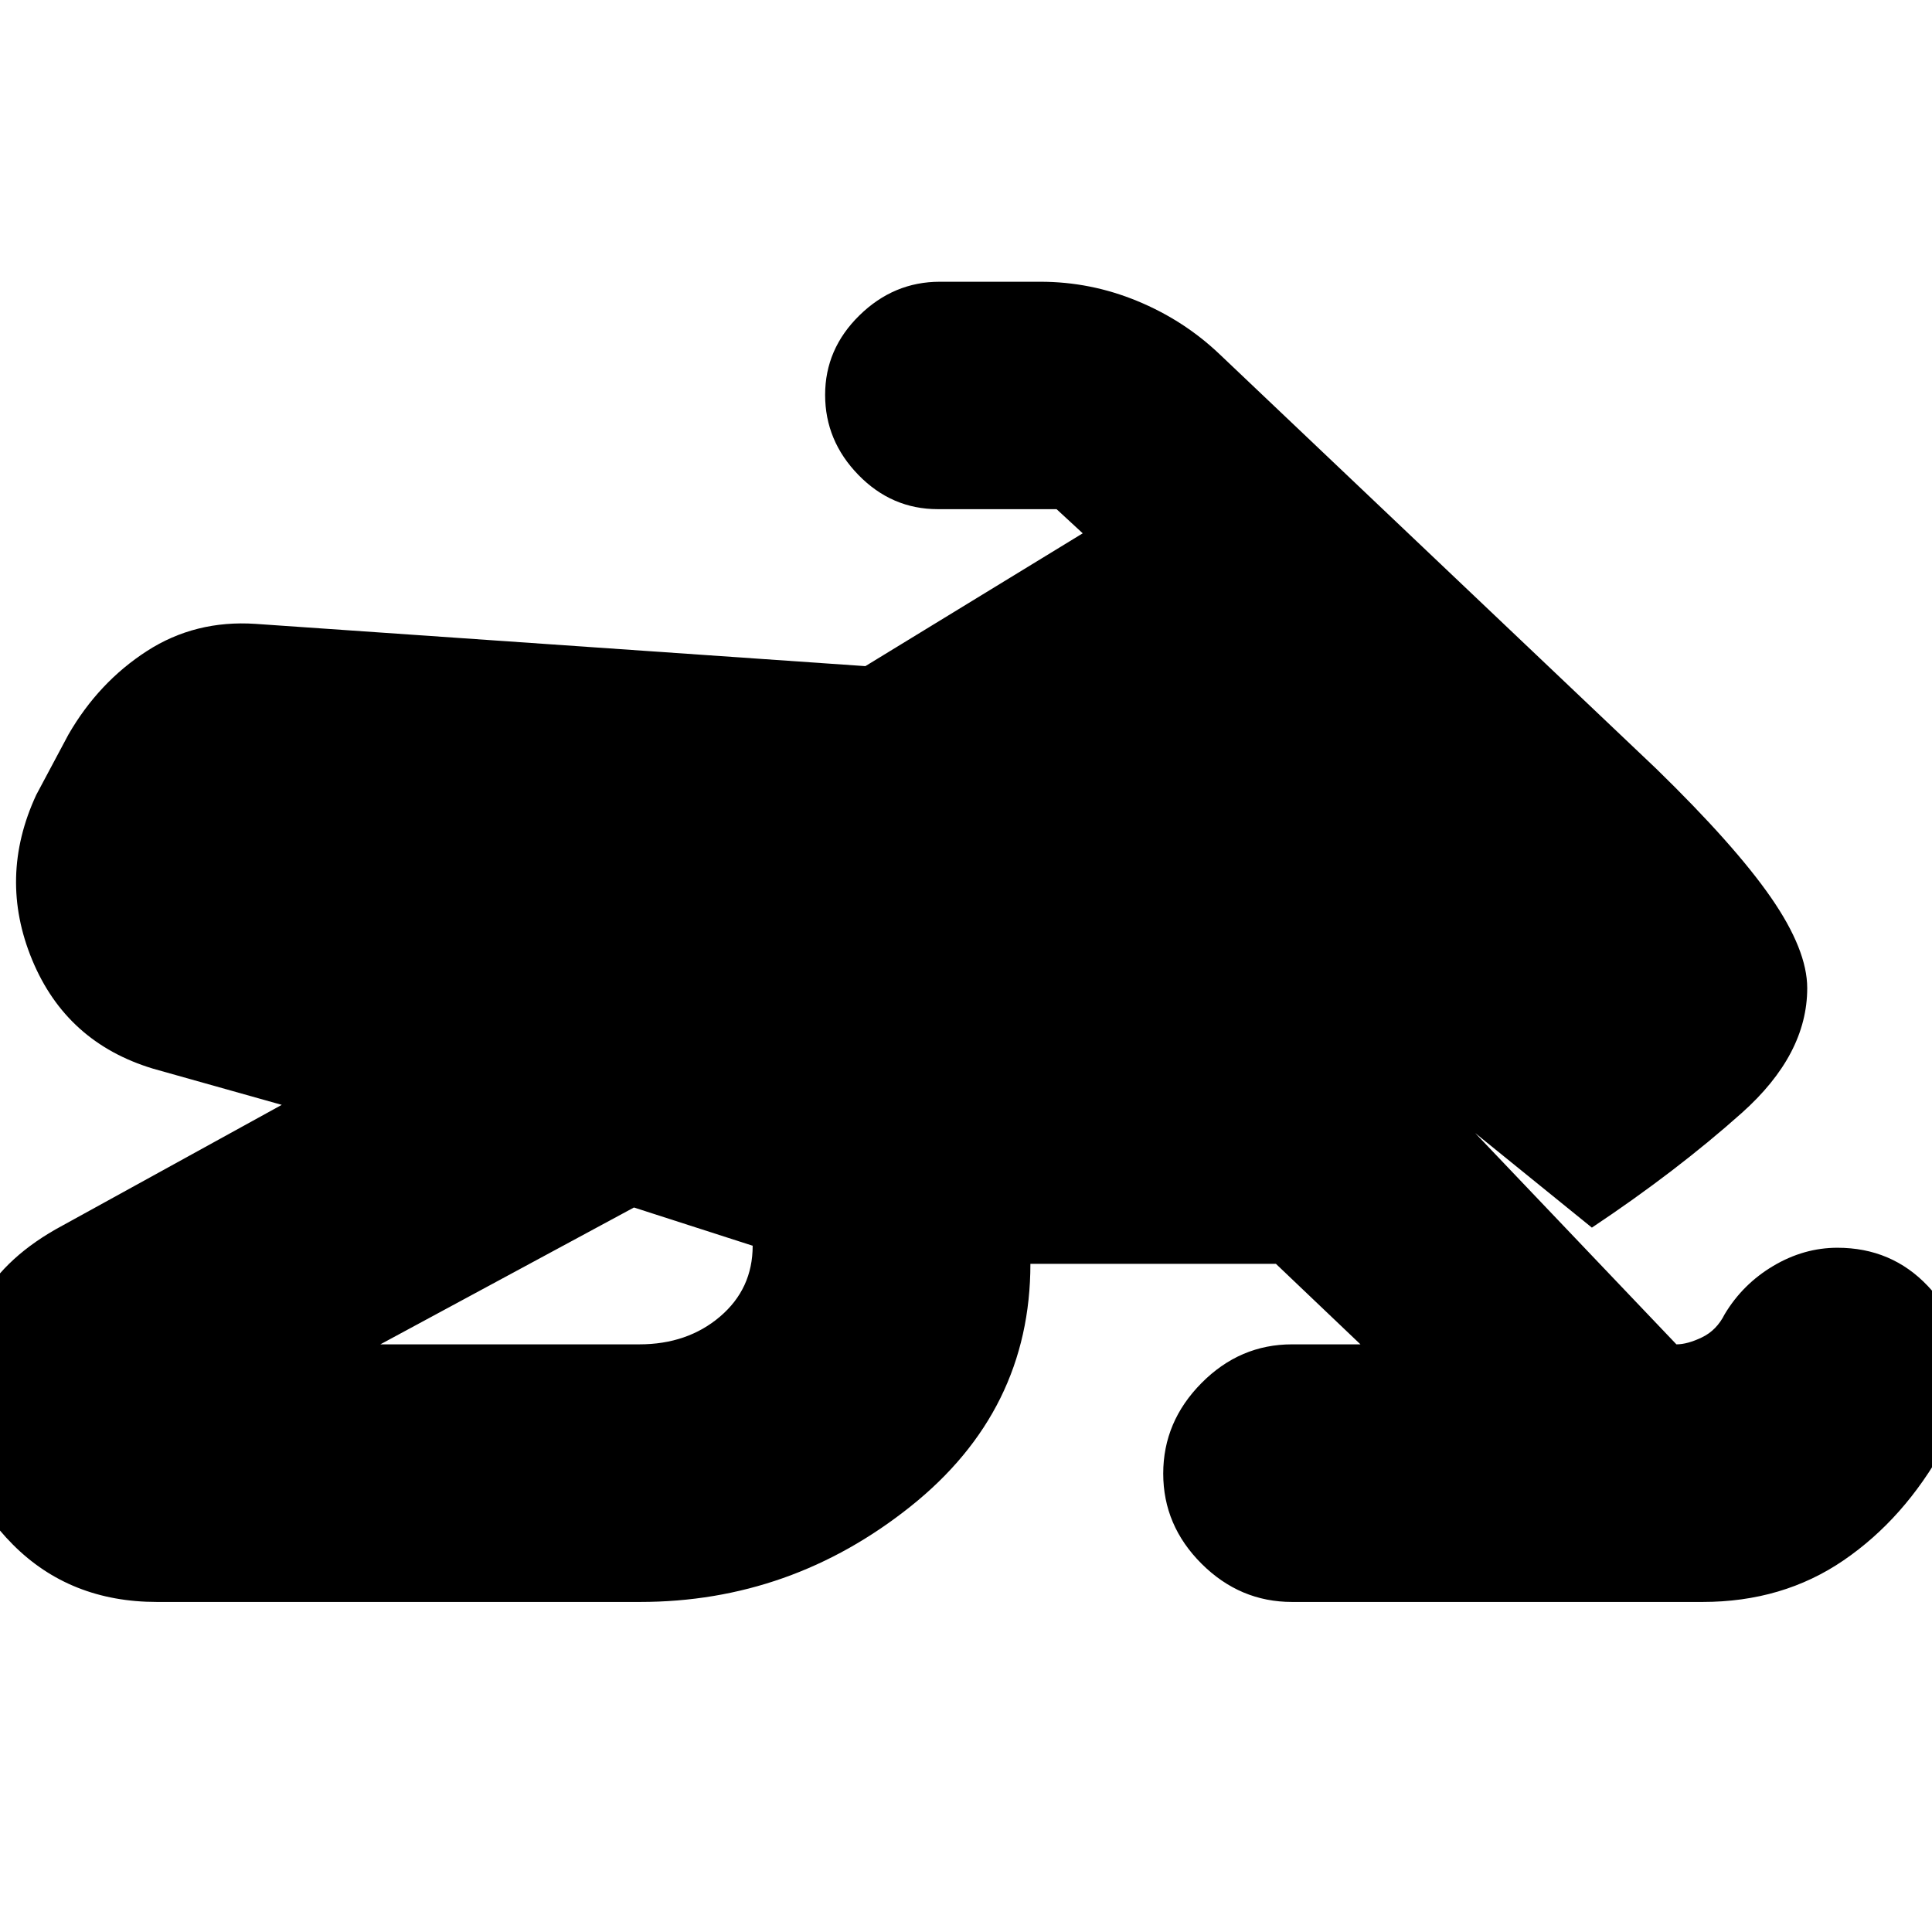 <svg xmlns="http://www.w3.org/2000/svg" height="20" viewBox="0 -960 960 960" width="20"><path d="M189-292h128.65q23.95 0 40.15-13.81Q374-319.63 374-341l-59-19-126 68Zm787 16q0 9.74-2.29 18.48-2.28 8.74-7.71 16.52-19.69 35.63-49.93 56.32Q885.83-164 846-164H642q-25.9 0-44.95-18.99Q578-201.98 578-227.79t19.05-45.01Q616.1-292 642-292h34l-42-40H512q0 73-59.5 120.5T318-164H78q-43.2 0-71.6-28.5Q-22-221-22-259q0-33 12.5-55T31-351l109-60-64-18q-43-13-60-54t2-82l16-30q15-26 39-41.5t54-13.5l303 21 108-66-13-12h-59q-22.9 0-39.45-16.99Q410-740.98 410-763.79t17.05-39.51Q444.1-820 467-820h50q24.9 0 48.07 9.55T606-784l217 206q39 38 57 64t18 45q0 33-32.5 62T791-350l-58-47 100 105q5.5 0 12.75-3.5T857-307q9-15 24.18-24 15.19-9 31.82-9 26.93 0 44.96 19.05Q976-301.9 976-276Z"/></svg>